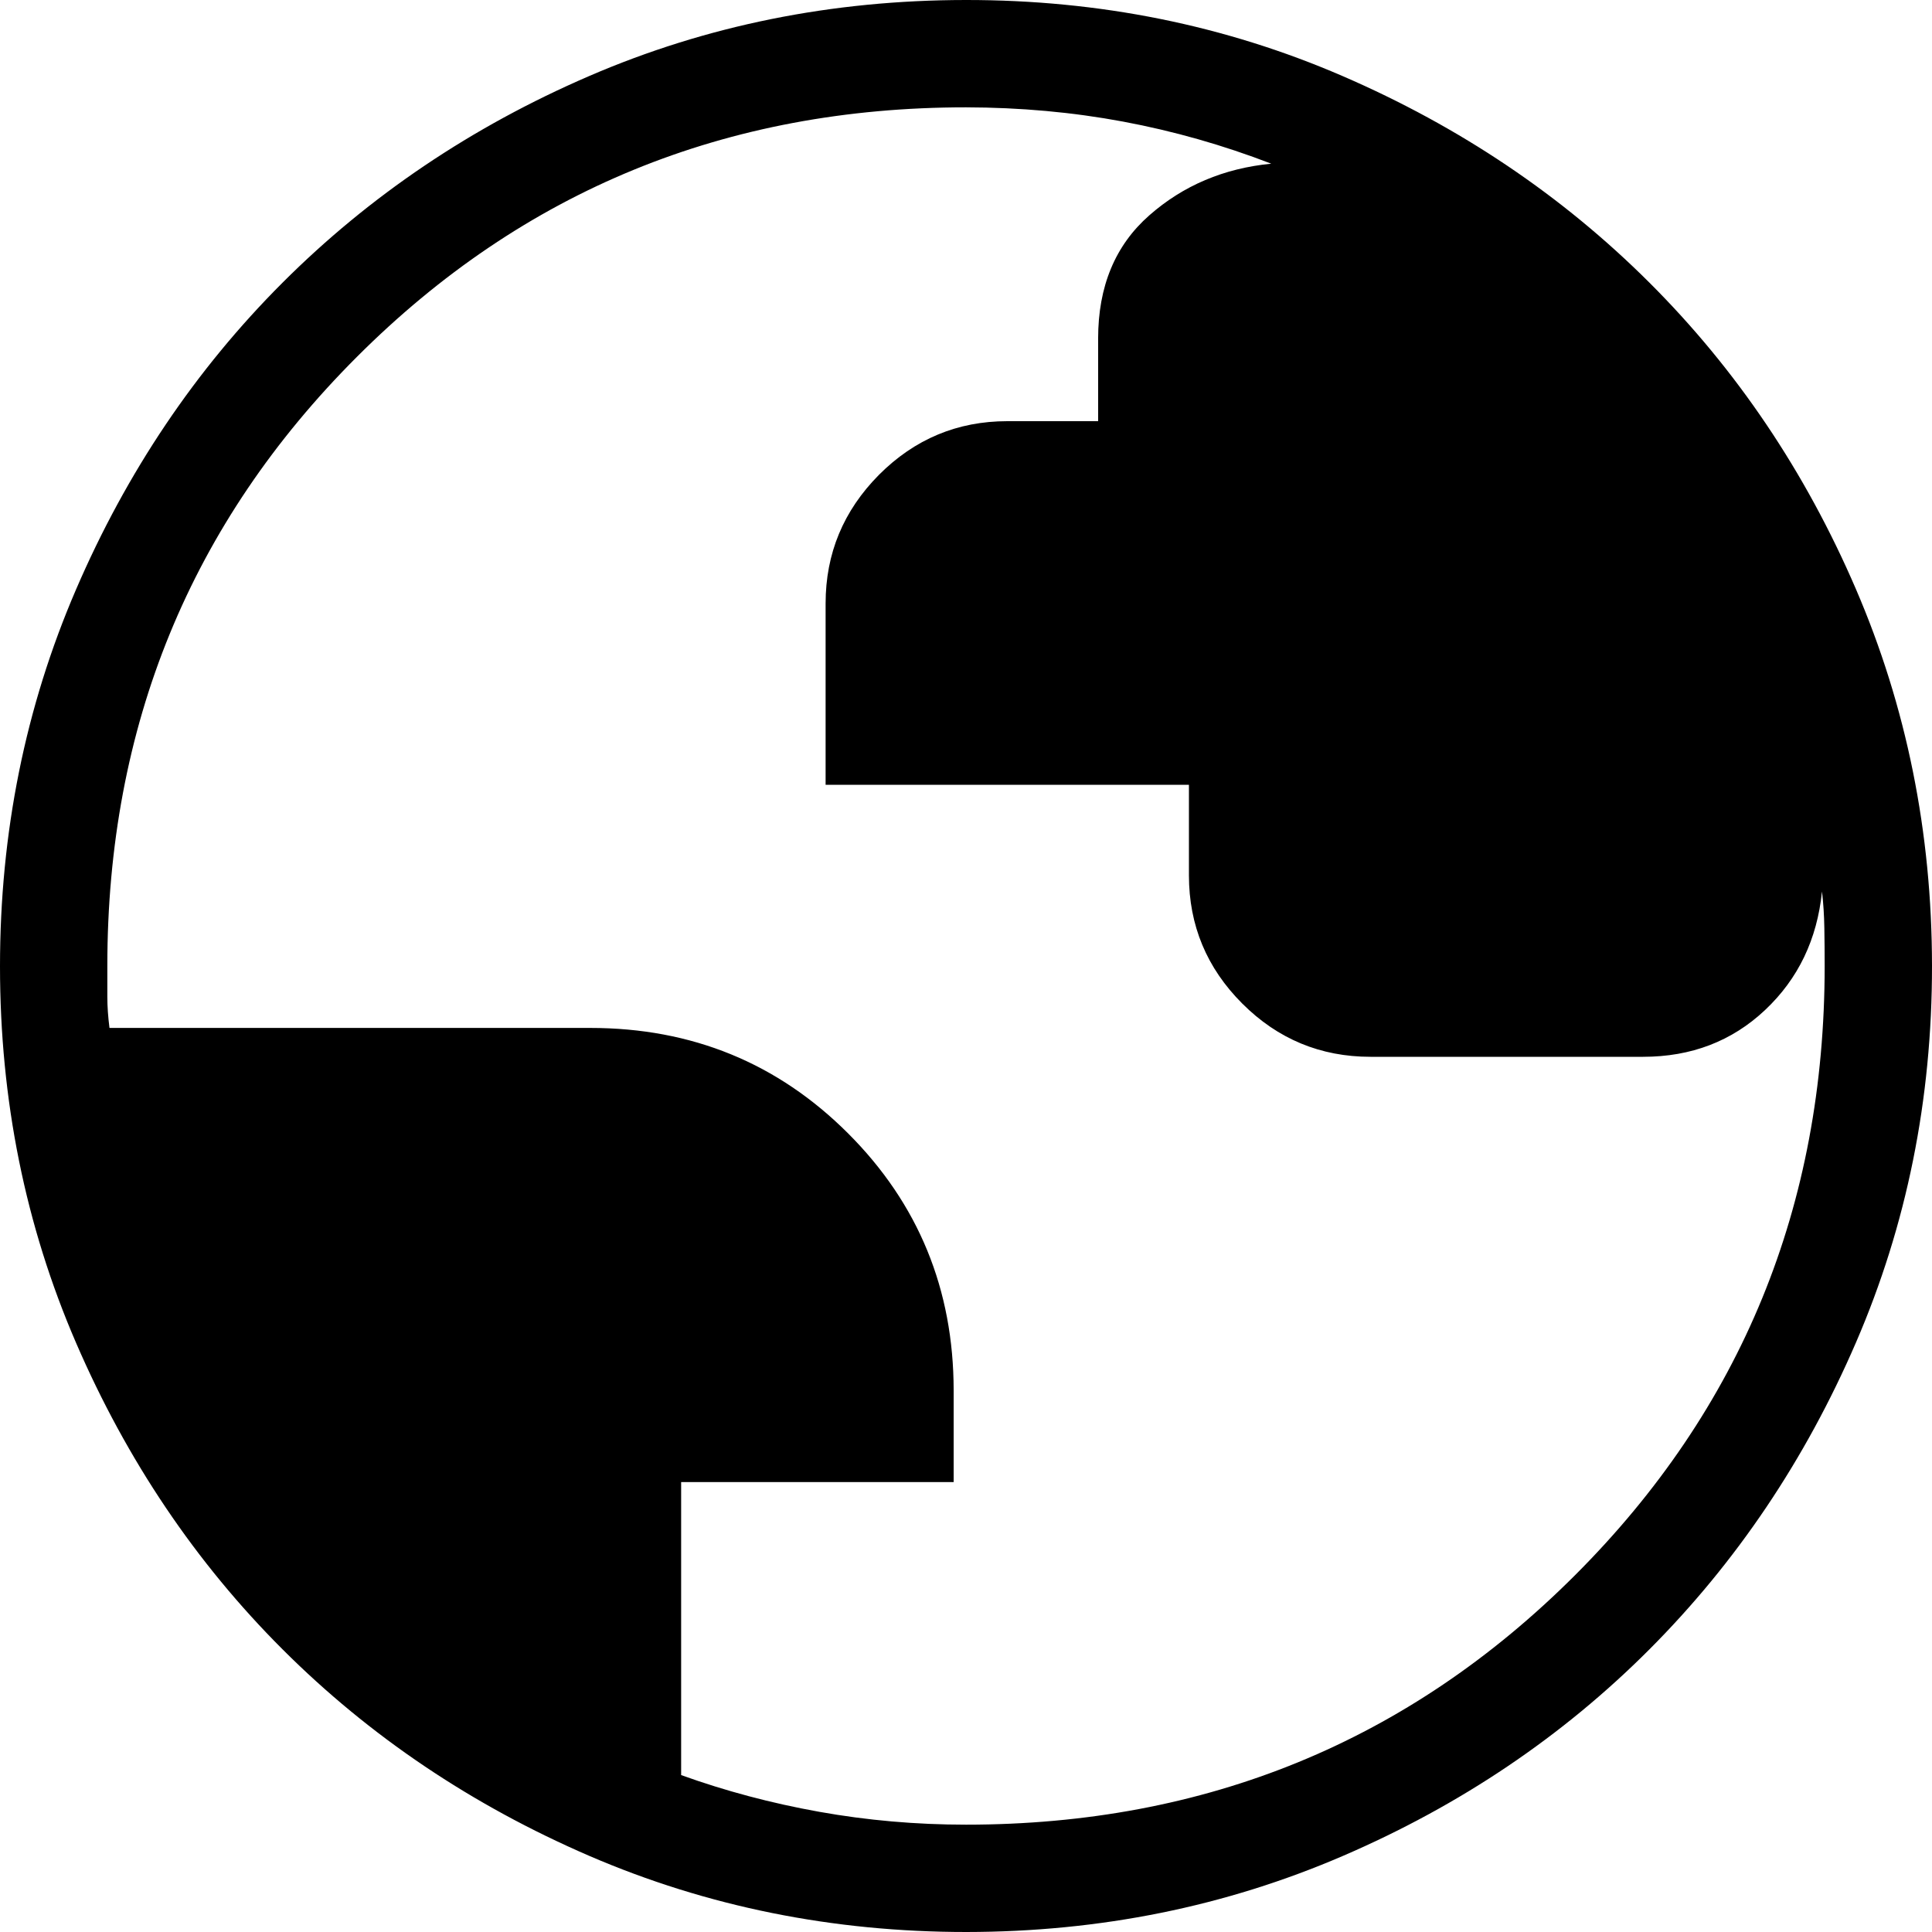 <svg width="18" height="18" viewBox="0 0 18 18" fill="none" xmlns="http://www.w3.org/2000/svg">
<path id="Vector" d="M9.003 18C7.759 18 6.589 17.764 5.493 17.292C4.398 16.819 3.445 16.178 2.634 15.368C1.823 14.558 1.182 13.606 0.709 12.512C0.236 11.418 0 10.248 0 9.003C0 7.758 0.236 6.588 0.708 5.493C1.18 4.398 1.821 3.445 2.632 2.634C3.443 1.823 4.395 1.181 5.488 0.709C6.581 0.237 7.751 0.001 8.997 1.40845e-06C10.243 -0.001 11.413 0.235 12.507 0.708C13.601 1.181 14.554 1.822 15.366 2.632C16.178 3.442 16.82 4.394 17.291 5.488C17.762 6.582 17.999 7.752 18 8.997C18.001 10.242 17.765 11.412 17.292 12.507C16.819 13.602 16.177 14.555 15.368 15.366C14.559 16.177 13.607 16.819 12.512 17.291C11.417 17.763 10.248 17.999 9.003 18ZM9 17C11.233 17 13.125 16.225 14.675 14.675C16.225 13.125 17 11.233 17 9C17 8.883 16.999 8.766 16.997 8.647C16.995 8.528 16.988 8.415 16.975 8.306C16.93 8.751 16.754 9.119 16.445 9.41C16.136 9.701 15.757 9.846 15.308 9.846H12.769C12.304 9.846 11.905 9.681 11.574 9.35C11.243 9.019 11.077 8.621 11.077 8.156V7.312H7.692V5.622C7.692 5.157 7.858 4.758 8.189 4.424C8.521 4.091 8.92 3.924 9.385 3.924H10.231V3.154C10.231 2.668 10.39 2.286 10.707 2.007C11.024 1.728 11.403 1.568 11.844 1.525C11.395 1.352 10.935 1.221 10.464 1.133C9.993 1.045 9.505 1.001 9 1C6.767 1 4.875 1.775 3.325 3.325C1.775 4.875 1 6.767 1 9V9.288C1 9.378 1.007 9.474 1.02 9.577H5.5C6.447 9.577 7.247 9.905 7.902 10.56C8.557 11.215 8.884 12.013 8.885 12.953V13.808H6.346V16.538C6.757 16.686 7.185 16.8 7.632 16.88C8.079 16.96 8.535 17 9 17Z" fill="black"/>
</svg>
